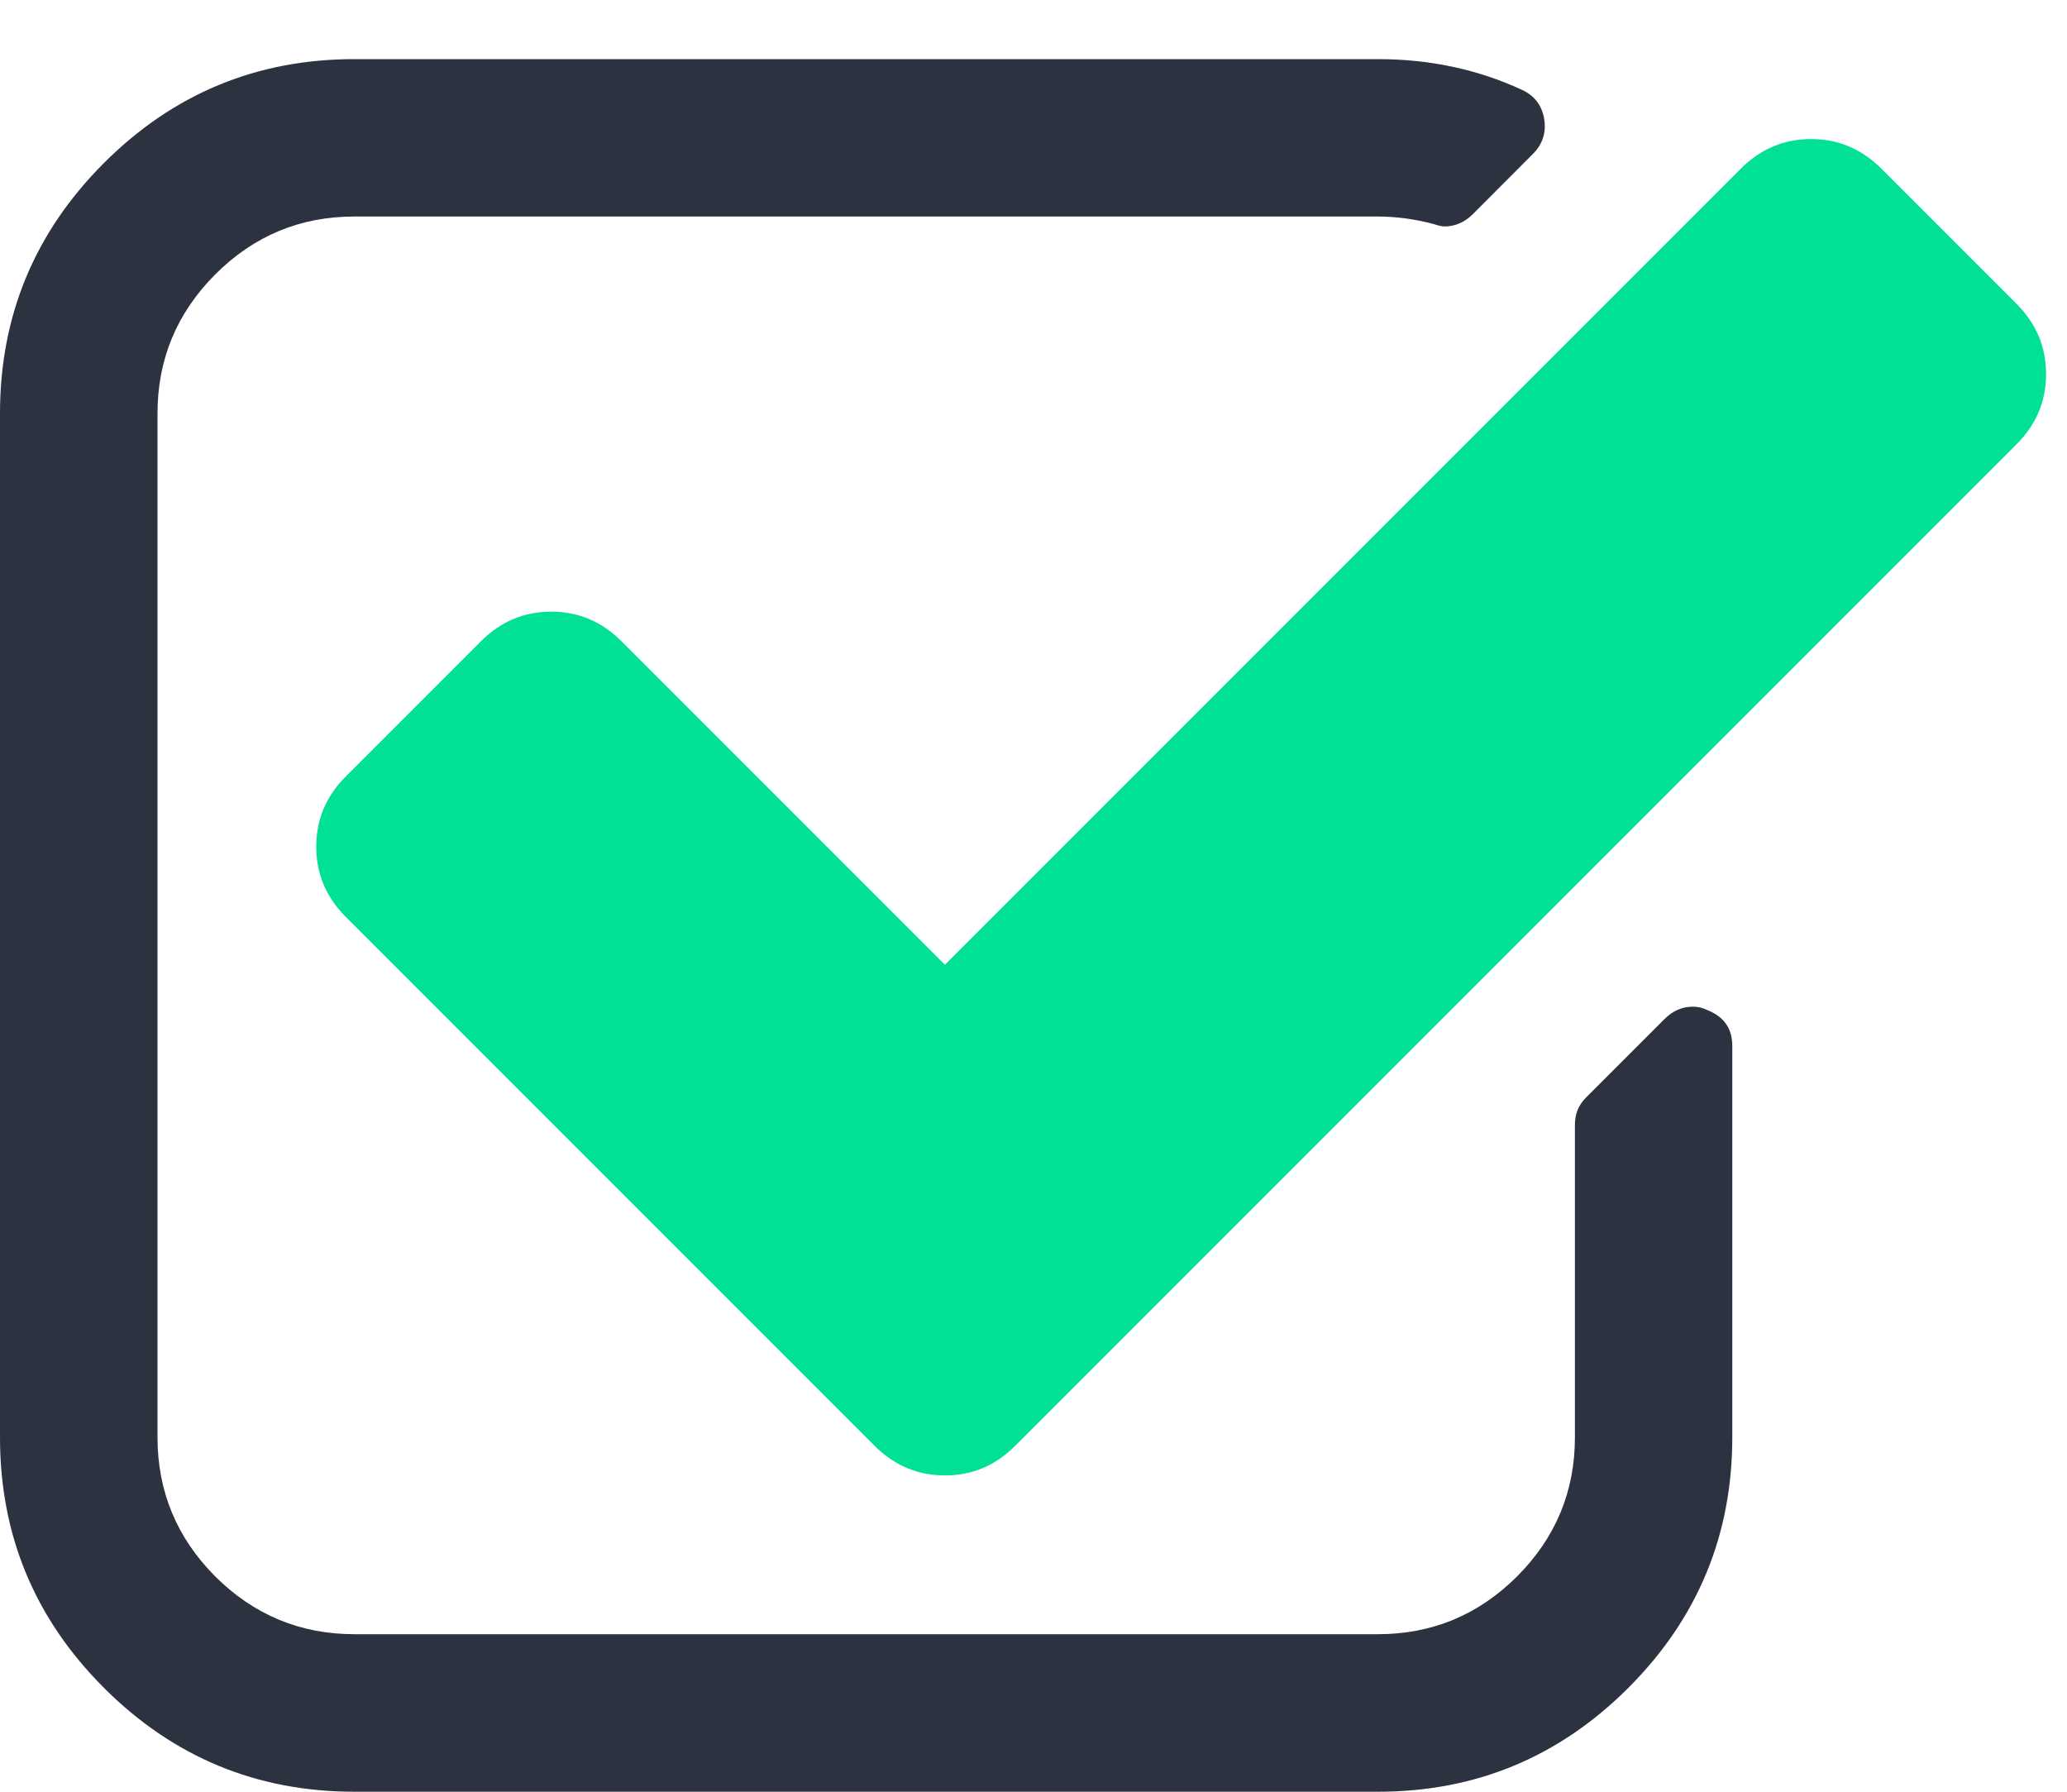 <?xml version="1.0" encoding="UTF-8"?>
<svg width="15px" height="13px" viewBox="0 0 15 13" version="1.1" xmlns="http://www.w3.org/2000/svg" xmlns:xlink="http://www.w3.org/1999/xlink">
    <!-- Generator: Sketch 42 (36781) - http://www.bohemiancoding.com/sketch -->
    <title>icon-check-ok</title>
    <desc>Created with Sketch.</desc>
    <defs></defs>
    <g id="Icons" stroke="none" stroke-width="1" fill="none" fill-rule="evenodd">
        <g id="Artboard-2" transform="translate(-41, -61)">
            <g id="icon-check-ok" transform="translate(41, 61)">
                <path d="M12.571,7.589 L12.571,10.429 C12.571,11.137 12.32,11.743 11.817,12.246 C11.314,12.749 10.708,13 10,13 L2.571,13 C1.863,13 1.257,12.749 0.754,12.246 C0.251,11.743 0,11.137 0,10.429 L0,3 C0,2.292 0.251,1.686 0.754,1.183 C1.257,0.68 1.863,0.429 2.571,0.429 L10,0.429 C10.375,0.429 10.723,0.503 11.045,0.652 C11.134,0.693 11.187,0.762 11.205,0.857 C11.223,0.958 11.196,1.045 11.125,1.116 L10.688,1.554 C10.628,1.613 10.56,1.643 10.482,1.643 C10.464,1.643 10.438,1.637 10.402,1.625 C10.265,1.589 10.131,1.571 10,1.571 L2.571,1.571 C2.179,1.571 1.842,1.711 1.562,1.991 C1.283,2.271 1.143,2.607 1.143,3 L1.143,10.429 C1.143,10.821 1.283,11.158 1.562,11.438 C1.842,11.717 2.179,11.857 2.571,11.857 L10,11.857 C10.393,11.857 10.729,11.717 11.009,11.438 C11.289,11.158 11.429,10.821 11.429,10.429 L11.429,8.161 C11.429,8.083 11.455,8.018 11.509,7.964 L12.08,7.393 C12.14,7.333 12.208,7.304 12.286,7.304 C12.321,7.304 12.357,7.312 12.393,7.33 C12.512,7.378 12.571,7.464 12.571,7.589 Z" id="" fill="#2C323F"></path>
                <path d="M14.634,3.223 L7.366,10.491 C7.223,10.634 7.054,10.705 6.857,10.705 C6.661,10.705 6.491,10.634 6.348,10.491 L2.509,6.652 C2.366,6.509 2.295,6.339 2.295,6.143 C2.295,5.946 2.366,5.777 2.509,5.634 L3.491,4.652 C3.634,4.509 3.804,4.438 4,4.438 C4.196,4.438 4.366,4.509 4.509,4.652 L6.857,7 L12.634,1.223 C12.777,1.08 12.946,1.009 13.143,1.009 C13.339,1.009 13.509,1.08 13.652,1.223 L14.634,2.205 C14.777,2.348 14.848,2.518 14.848,2.714 C14.848,2.911 14.777,3.08 14.634,3.223 Z" id="Path" fill="#00E097"></path>
            </g>
        </g>
    </g>
</svg>